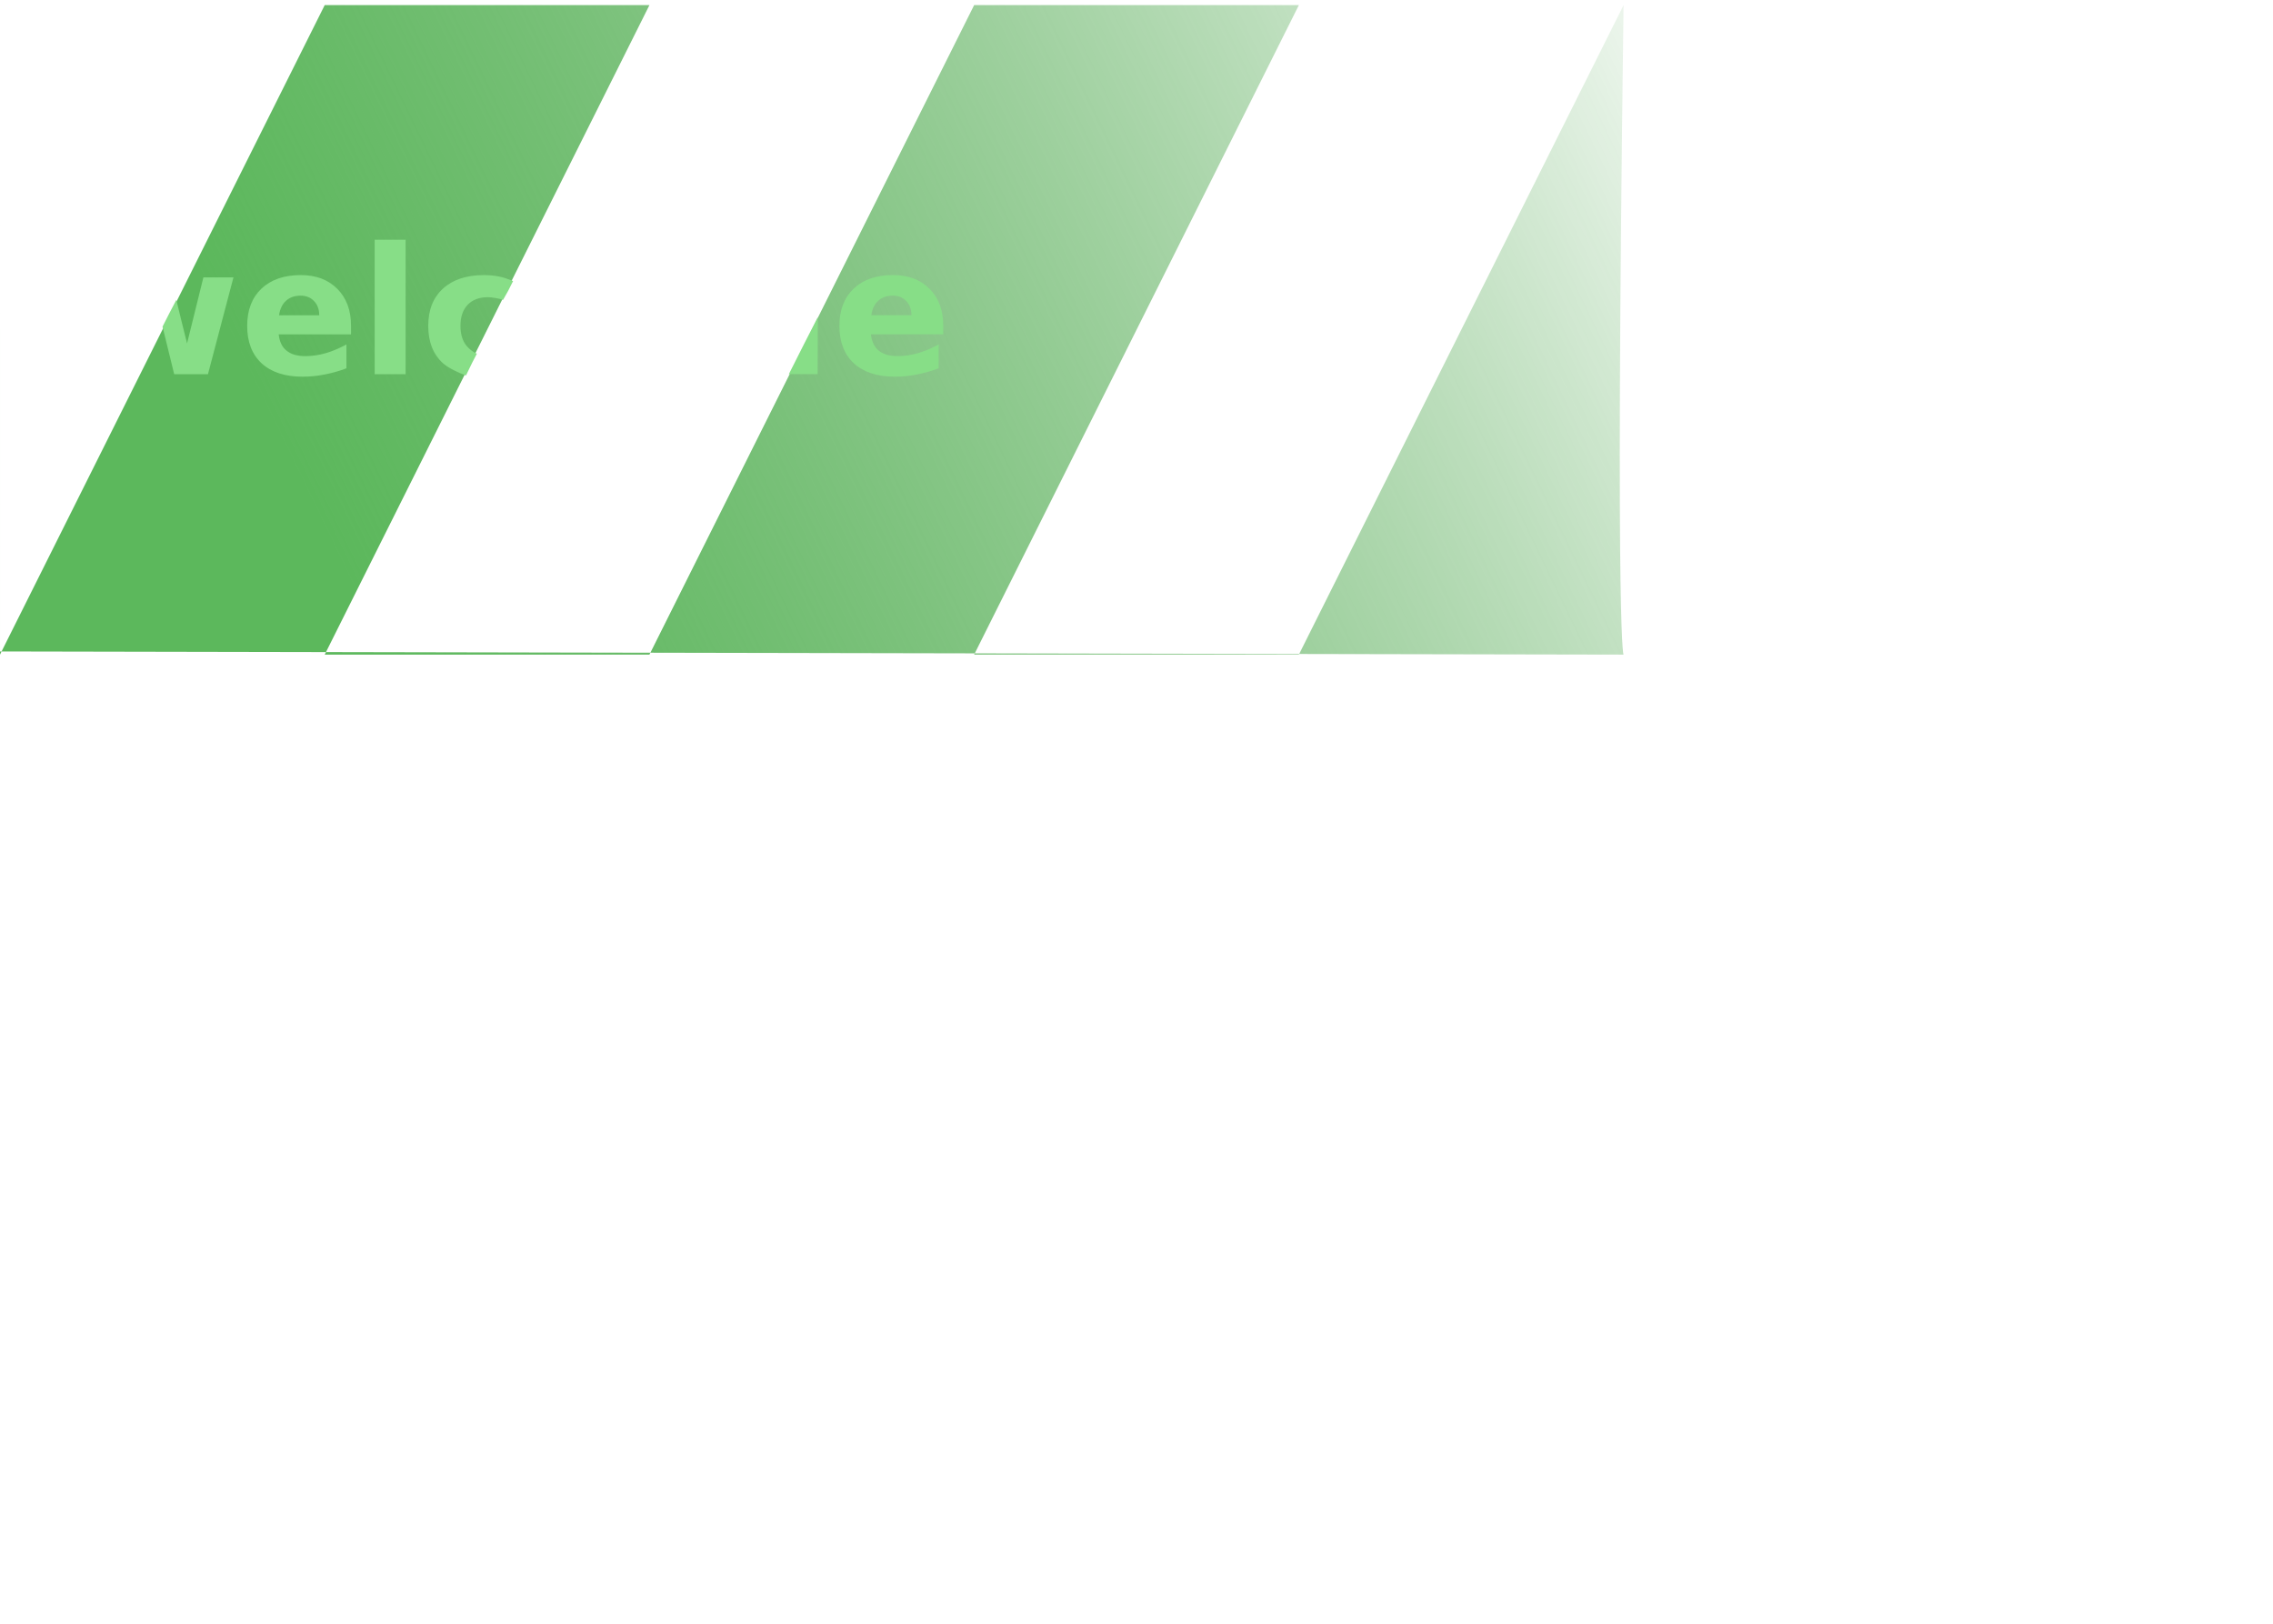 <?xml version="1.0" encoding="UTF-8" standalone="no" ?>
<svg width="1050px" height="750px" viewBox="0 0 1050 750" version="1.1" xmlns="http://www.w3.org/2000/svg" xmlns:xlink="http://www.w3.org/1999/xlink" preserveAspectRatio="xMidYMid">
 <defs>
  <linearGradient id="linearGradient8248" y2="-33.43" gradientUnits="userSpaceOnUse" x2="792.9" y1="271.39" x1="162.51">
   <stop stop-color="#5cb85c" offset="0"/>
   <stop stop-color="#007d00" stop-opacity="0" offset="1"/>
  </linearGradient>
 </defs>
   <g>
    <path d="m0 2.362v300l150-300h150l-150 300h150l150-300h150l-150 300h150l150-300c-4.11 308.37.33 300.37 0 300l-750-1.46" fill-rule="evenodd" stroke-width="1px" fill="url(#linearGradient8248)"/>
    <path fill="#87de87" d="m435.73 150.36v4.07h-33.4q.519 5.028 3.631 7.542 3.112 2.514 8.699 2.514 4.509 0 9.218-1.317 4.749-1.357 9.737-4.07v11.014q-5.068 1.915-10.136 2.873-5.068.998-10.136.998-12.131 0-18.875-6.145-6.704-6.185-6.704-17.318 0-10.934 6.584-17.199 6.624-6.265 18.196-6.265 10.535 0 16.84 6.345 6.345 6.345 6.345 16.959zm-14.685-4.749q0-4.07-2.394-6.544-2.354-2.514-6.185-2.514-4.15 0-6.744 2.354-2.594 2.314-3.232 6.704h18.555zm-43.248.884-.088 26.331h-13.305c12.898-25.619 1.839-3.654 13.393-26.331zm-140.77-16.69c-2.195 4.527-2.171 4.32-4.628 8.699-1.942-.638-4.936-1.223-7.038-1.223-3.99 0-7.103 1.171-9.338 3.512-2.208 2.314-3.312 5.56-3.312 9.737s1.104 7.436 3.312 9.777c1.117 1.157 2.719 2.467 4.276 3.046-2.951 5.728-.886 1.533-5.033 10.067-3.152-1.031-8.341-3.549-10.615-5.611-4.549-4.15-6.824-9.909-6.824-17.278 0-7.369 2.275-13.115 6.824-17.239 4.549-4.15 10.854-6.225 18.915-6.225 2.341 0 4.642.213 6.903.638 2.288.399 4.297 1.276 6.558 2.101zm-63.941-19.06h14.286v62.091h-14.286v-62.091zm-10.934 39.625v4.07h-33.4q.519 5.028 3.631 7.542t8.699 2.514q4.509 0 9.218-1.317 4.749-1.357 9.737-4.07v11.014q-5.068 1.915-10.136 2.873-5.068.998-10.136.998-12.131 0-18.875-6.145-6.704-6.185-6.704-17.318 0-10.934 6.584-17.199 6.624-6.265 18.196-6.265 10.535 0 16.84 6.345 6.345 6.345 6.345 16.959zm-14.685-4.749q0-4.07-2.394-6.544-2.354-2.514-6.185-2.514-4.15 0-6.744 2.354-2.594 2.314-3.232 6.704h18.555zm-66.007-7.106c1.564 6.708 3.309 13.43 4.954 20.115l7.542-30.487h13.887l-11.772 44.693h-15.603l-3.771-15.363-1.62-6.577c3.109-6.133 3.098-6.15 6.383-12.381z"/>
   </g>
</svg>
